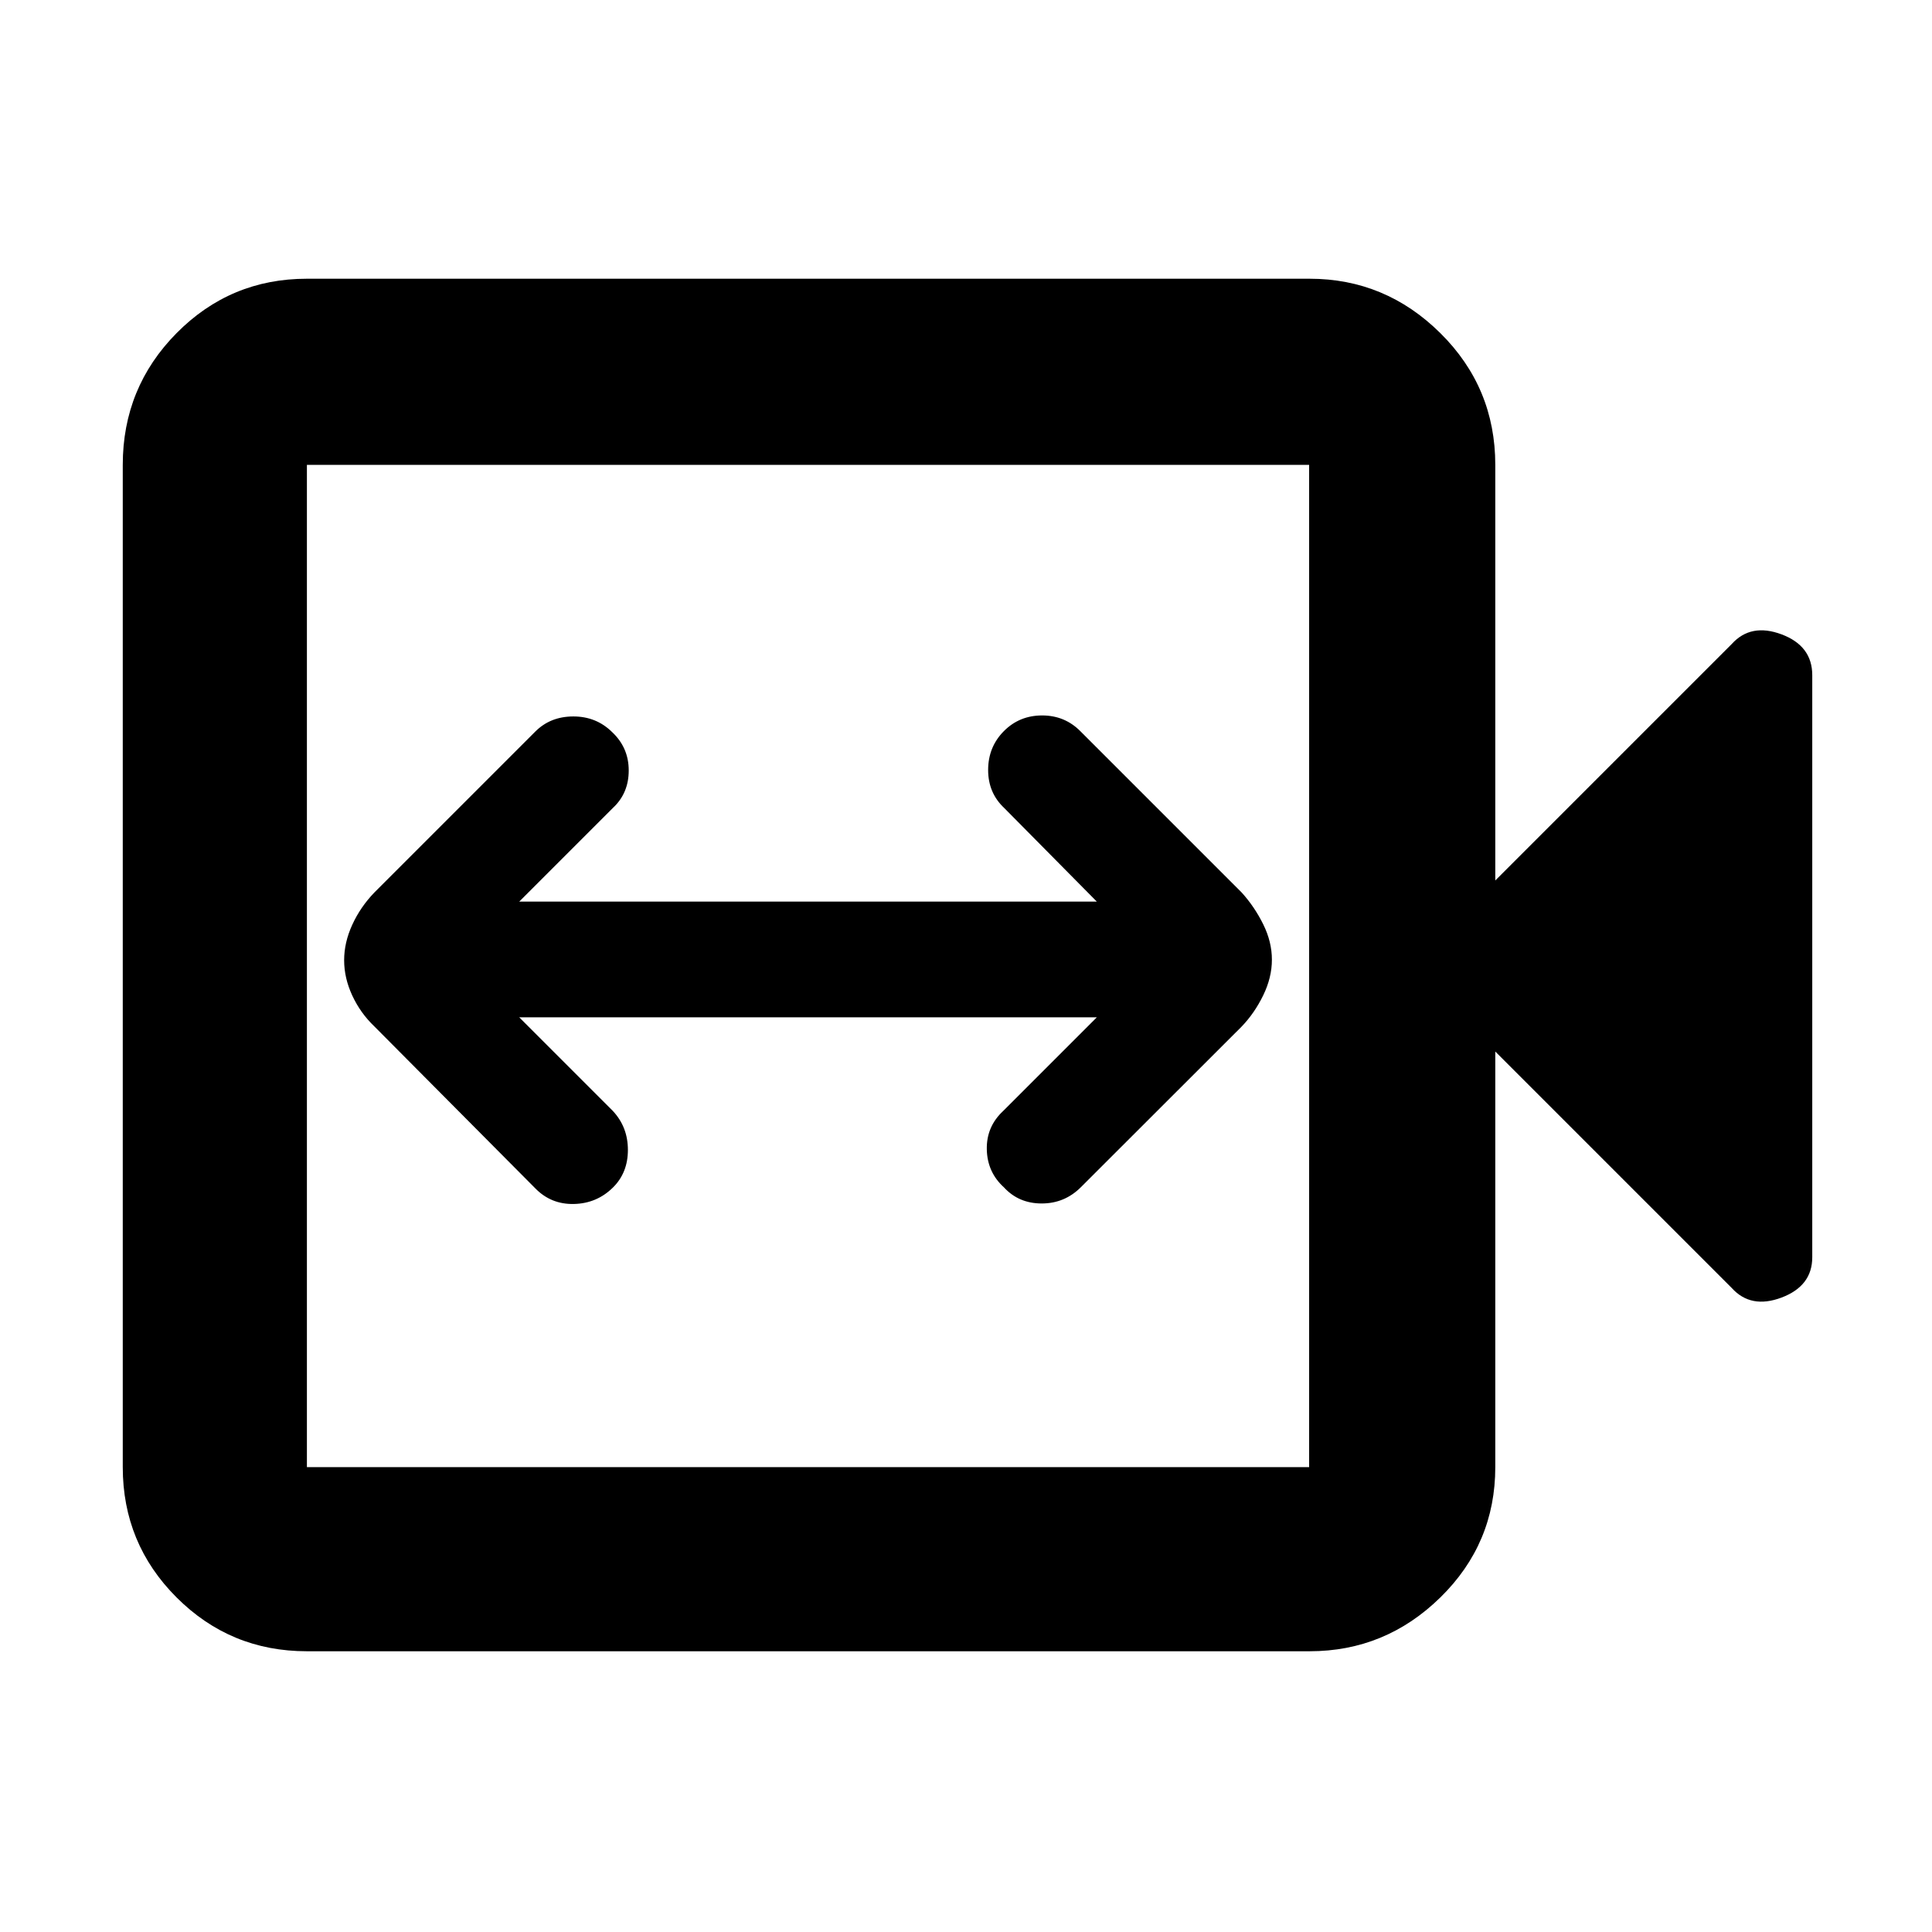 <svg xmlns="http://www.w3.org/2000/svg" height="48" viewBox="0 -960 960 960" width="48"><path d="M258-454.5h287L498.5-408q-8.41 7.82-8.16 19.16t8.52 18.84q7.35 8 18.75 8 11.39 0 19.49-8.1l79.8-79.73q6.46-6.71 10.78-15.59 4.32-8.87 4.32-17.72 0-8.86-4.3-17.56-4.29-8.7-10.7-15.8l-80-80q-7.82-8-19.16-8t-19.09 7.86q-7.75 7.85-7.75 19.25 0 11.39 8 18.89l46 46.5H258l46.5-46.5q7.91-7.32 7.91-18.66t-8.27-19.09q-7.85-7.75-19.25-7.75-11.39 0-18.89 7.5l-80 80q-6.91 7.17-10.95 15.98-4.05 8.81-4.05 17.66 0 8.86 4.05 17.56 4.04 8.7 10.95 15.3l80 80.5q7.82 8 19.16 7.75t19.34-8.11q7.5-7.35 7.5-18.75 0-11.39-7.5-19.39L258-454.5Zm-105.5 315q-38.02 0-64.76-26.74Q61-192.98 61-231v-498q0-38.43 26.74-65.47 26.74-27.03 64.76-27.03h498.21q37.69 0 64.99 27.03Q743-767.43 743-729v206.5L860.5-640q9.5-10.5 24.75-4.79t15.25 20.29v289.21q0 14.29-15.25 20.04T860.5-320L743-437.5V-231q0 38.02-27.3 64.76-27.3 26.74-64.99 26.74H152.5Zm0-91.5h498v-498h-498v498Zm0 0v-498 498Z"/></svg>